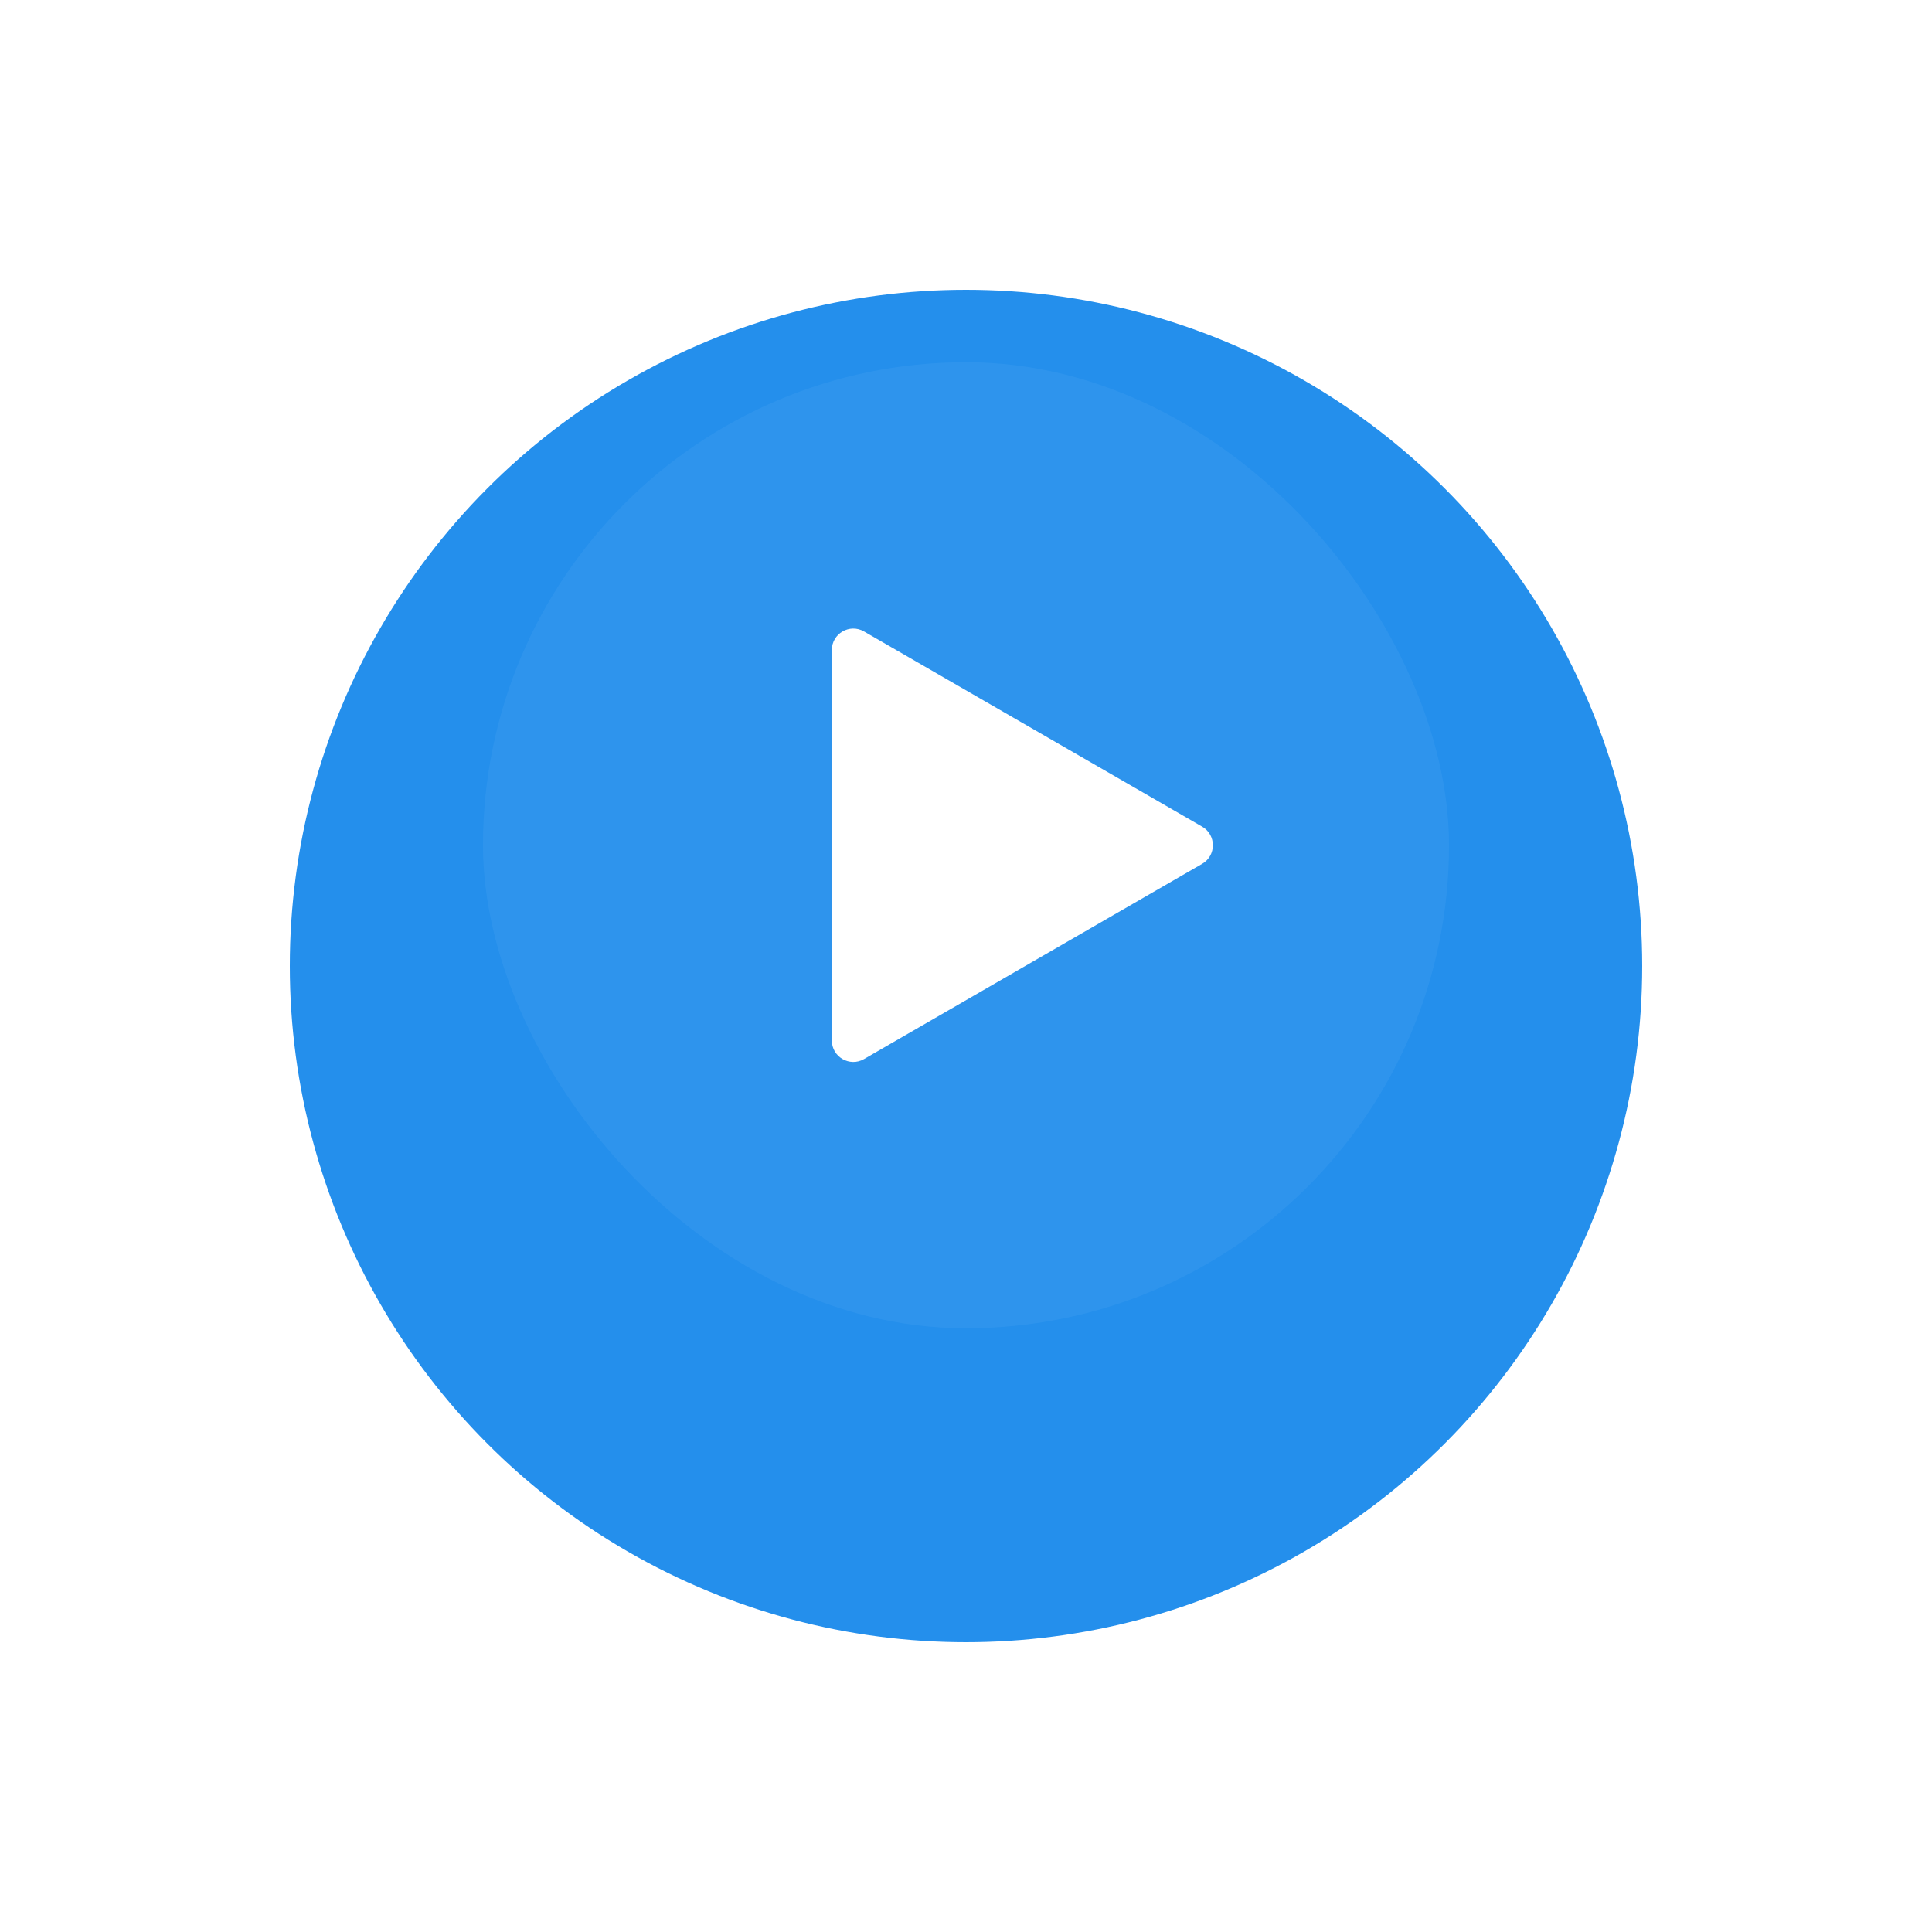 <svg width="160" height="160" viewBox="0 0 160 160" fill="none" xmlns="http://www.w3.org/2000/svg">
<g filter="url(#filter0_d_1267_2941)">
<circle cx="80" cy="70" r="56" fill="#248FEC"/>
</g>
<g filter="url(#filter1_b_1267_2941)">
<rect x="40" y="30" width="80" height="80" rx="40" fill="white" fill-opacity="0.05"/>
<path d="M99.556 68.46C100.741 69.145 100.741 70.855 99.556 71.54L71.556 87.706C70.371 88.39 68.889 87.534 68.889 86.166L68.889 53.834C68.889 52.466 70.371 51.61 71.556 52.295L99.556 68.46Z" fill="white"/>
</g>
<defs>
<filter id="filter0_d_1267_2941" x="0" y="0" width="160" height="160" filterUnits="userSpaceOnUse" color-interpolation-filters="sRGB">
<feFlood flood-opacity="0" result="BackgroundImageFix"/>
<feColorMatrix in="SourceAlpha" type="matrix" values="0 0 0 0 0 0 0 0 0 0 0 0 0 0 0 0 0 0 127 0" result="hardAlpha"/>
<feOffset dy="10"/>
<feGaussianBlur stdDeviation="12"/>
<feComposite in2="hardAlpha" operator="out"/>
<feColorMatrix type="matrix" values="0 0 0 0 0.141 0 0 0 0 0.561 0 0 0 0 0.925 0 0 0 0.75 0"/>
<feBlend mode="normal" in2="BackgroundImageFix" result="effect1_dropShadow_1267_2941"/>
<feBlend mode="normal" in="SourceGraphic" in2="effect1_dropShadow_1267_2941" result="shape"/>
</filter>
<filter id="filter1_b_1267_2941" x="15.111" y="5.111" width="129.778" height="129.778" filterUnits="userSpaceOnUse" color-interpolation-filters="sRGB">
<feFlood flood-opacity="0" result="BackgroundImageFix"/>
<feGaussianBlur in="BackgroundImageFix" stdDeviation="12.444"/>
<feComposite in2="SourceAlpha" operator="in" result="effect1_backgroundBlur_1267_2941"/>
<feBlend mode="normal" in="SourceGraphic" in2="effect1_backgroundBlur_1267_2941" result="shape"/>
</filter>
</defs>
</svg>
